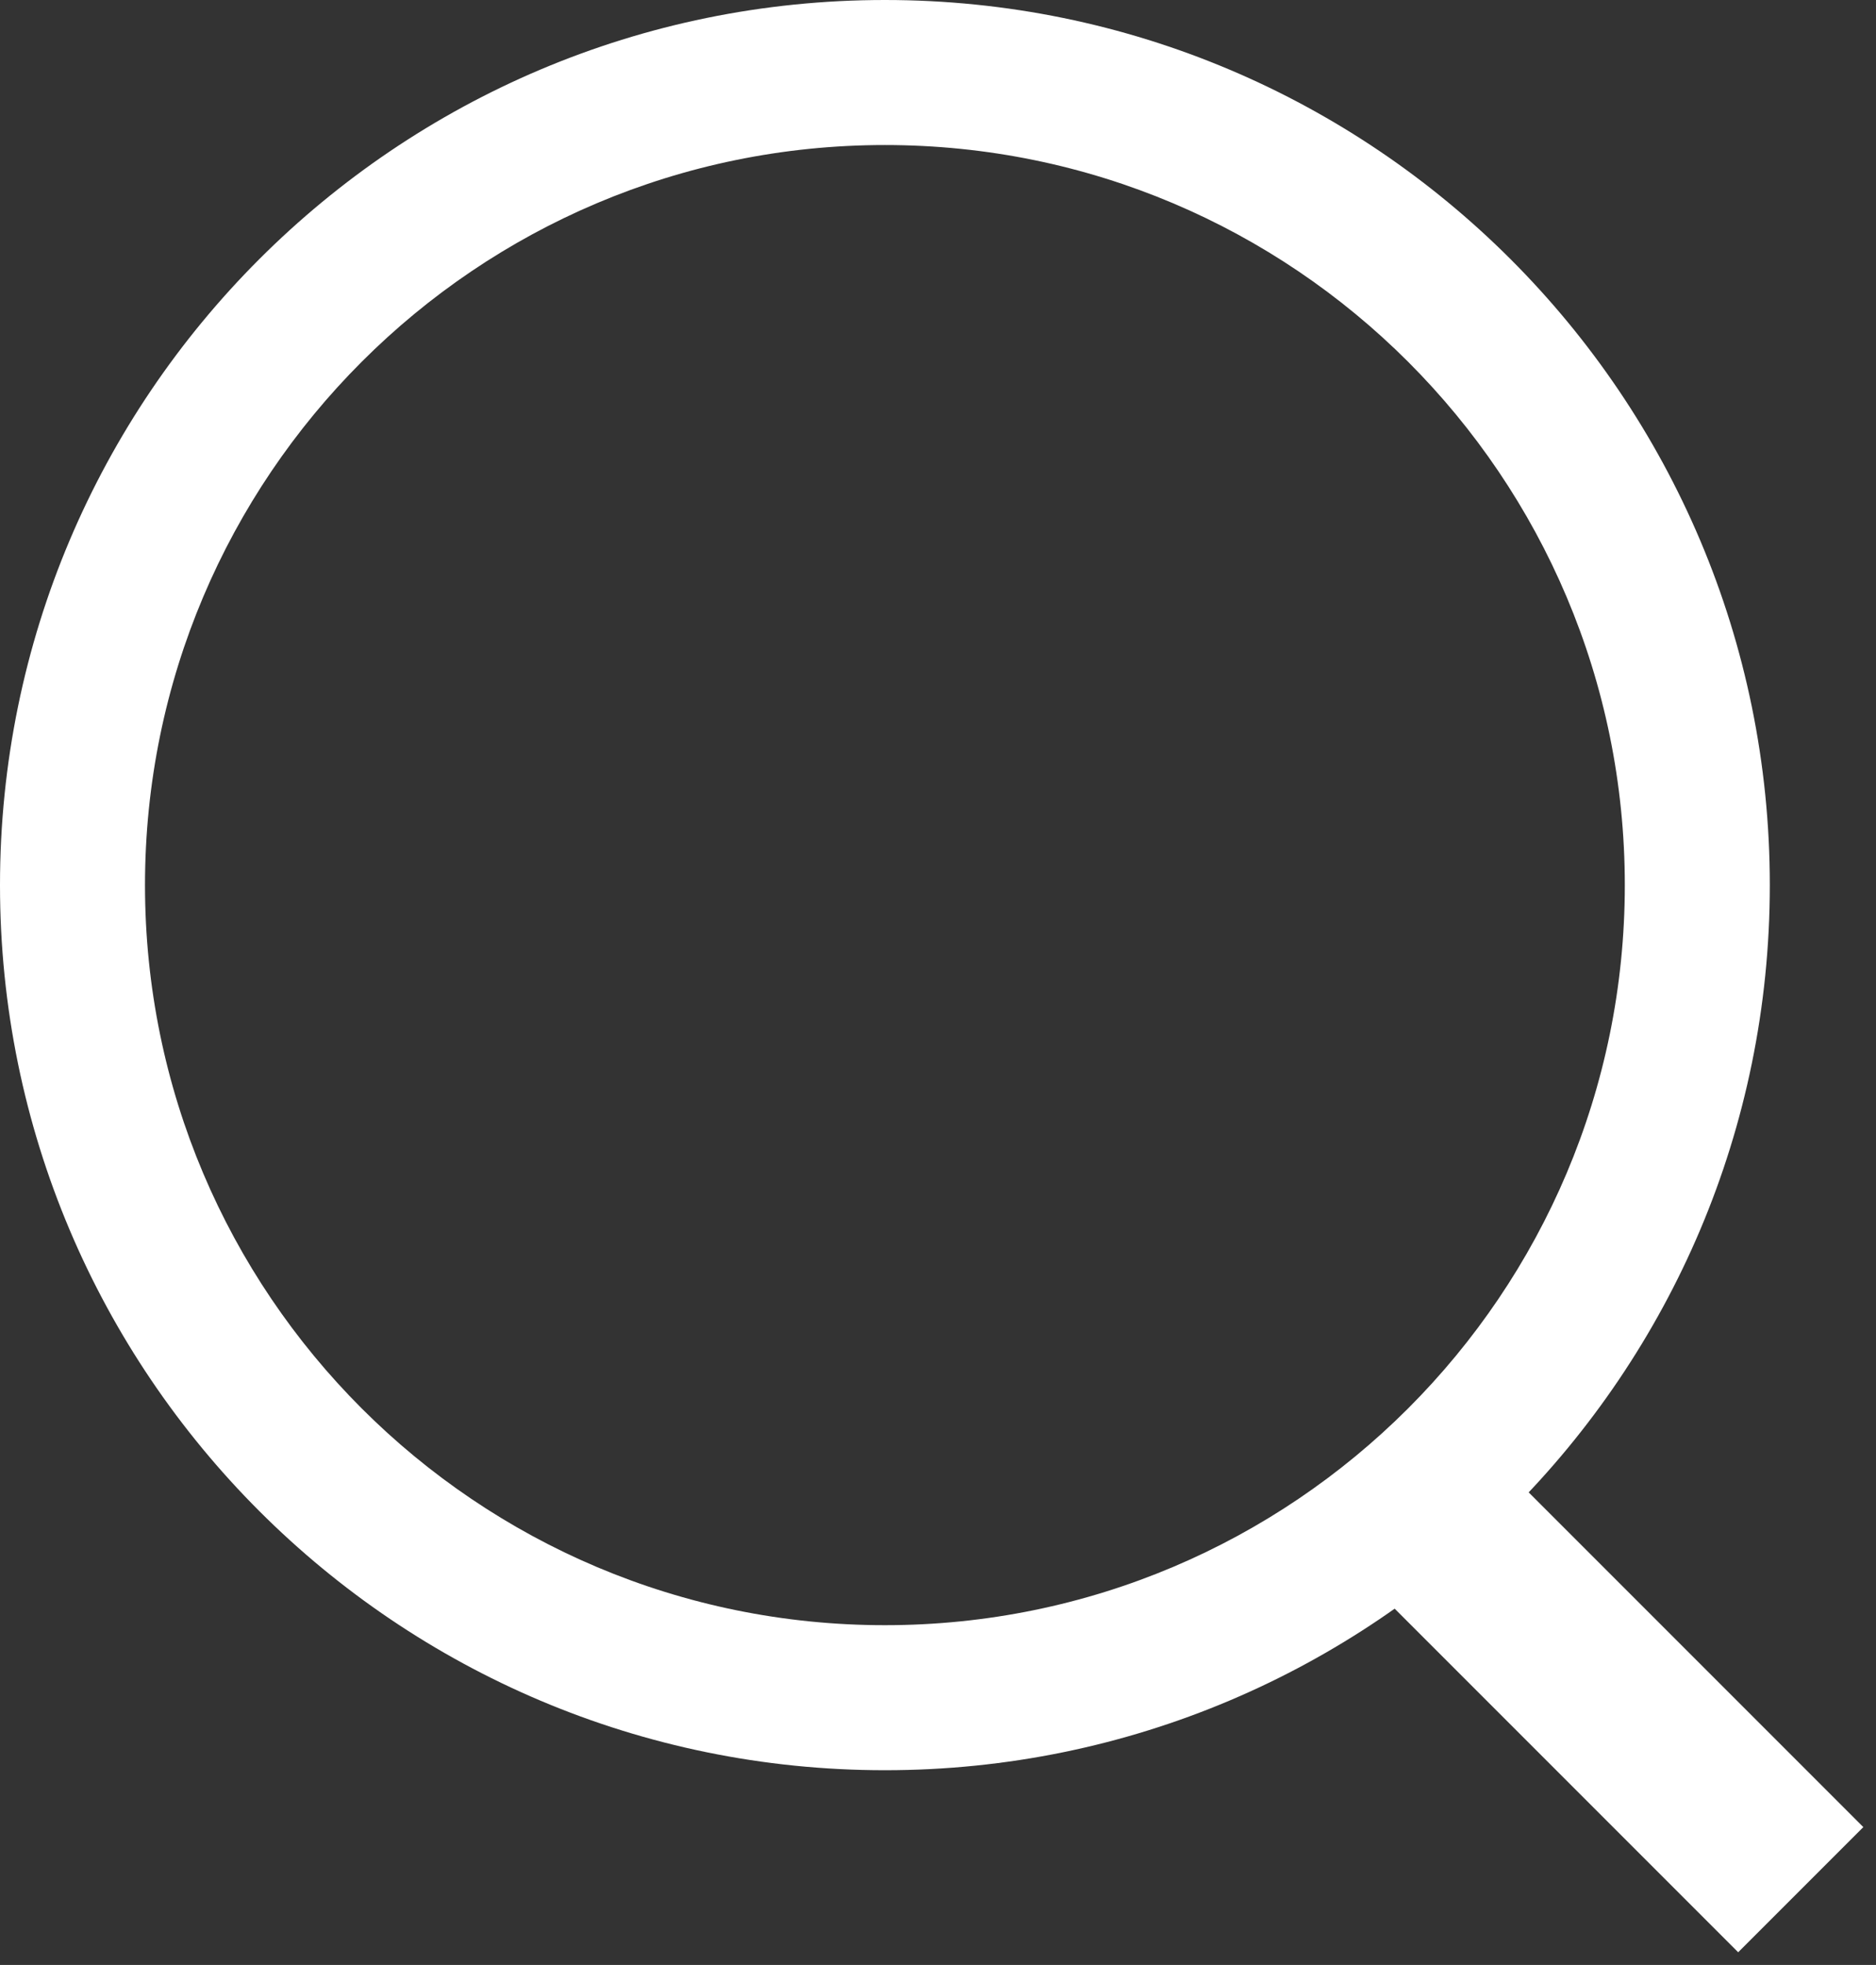 <svg width="106" height="111" viewBox="0 0 106 111" fill="none" xmlns="http://www.w3.org/2000/svg">
<rect x="0" y="0" width="106" height="111" fill="#333333" stroke="none"/>
<path d="M100 50C100 77.614 77.614 100 50 100C22.386 100 0 77.614 0 50C0 22.386 22.386 0 50 0C77.614 0 100 22.386 100 50ZM8.193 50C8.193 73.09 26.91 91.807 50 91.807C73.09 91.807 91.807 73.09 91.807 50C91.807 26.91 73.09 8.193 50 8.193C26.91 8.193 8.193 26.91 8.193 50Z" fill="white"/>
<rect x="77" y="89.071" width="10" height="30" transform="rotate(-45 77 89.071)" fill="white"/>
</svg>
